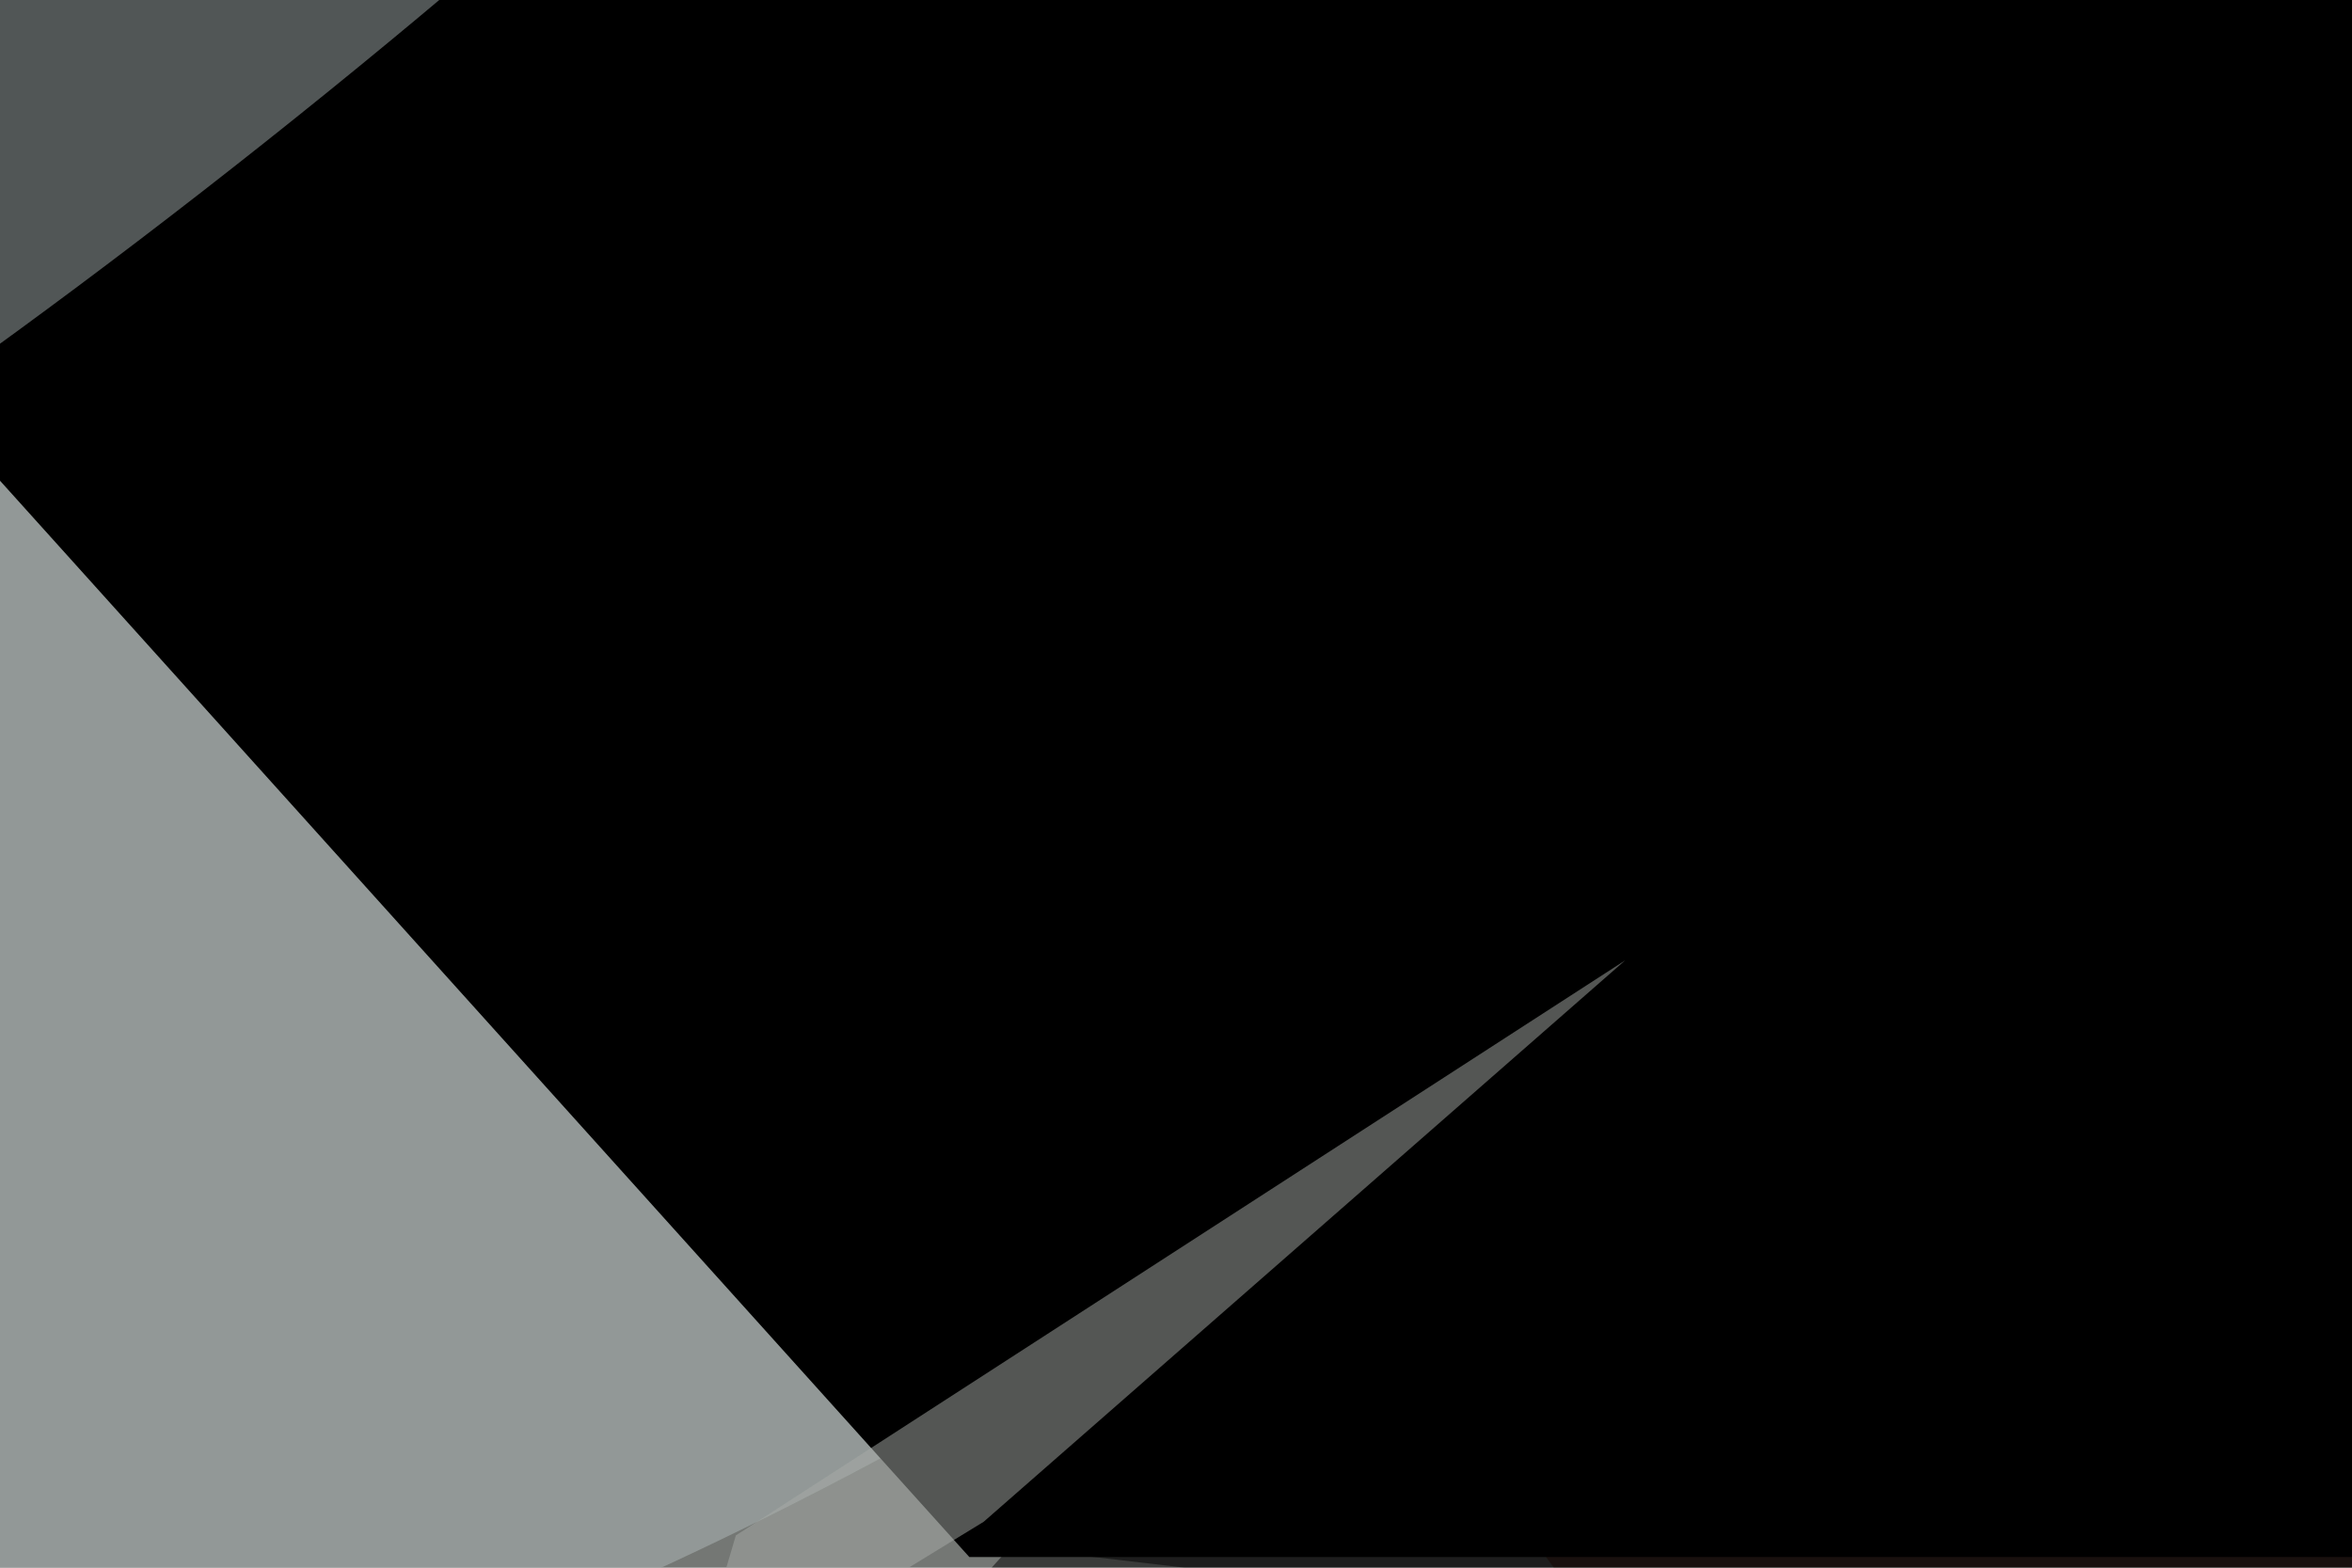 <svg xmlns="http://www.w3.org/2000/svg" viewBox="0 0 6000 4000"><filter id="b"><feGaussianBlur stdDeviation="12" /></filter><path d="M0 0h6e3v4e3H0z" fill="#747774" /><g filter="url(#b)" transform="scale(23.438) translate(0.5 0.5)"><g transform="translate(213.494 144.313) rotate(138.461) scale(230.475 56.149)"><ellipse fill="#000" fill-opacity=".502" cx="0" cy="0" rx="1" ry="1" /></g><g transform="translate(99.363 61.208) rotate(325.154) scale(205.964 80.699)"><ellipse fill="#b0baba" fill-opacity=".502" cx="0" cy="0" rx="1" ry="1" /></g><path fill="#000" fill-opacity=".502" d="M110 168 271 19 255 185z" /><g transform="translate(219.237 136.893) rotate(338.1) scale(60.979 52.507)"><ellipse fill="#160500" fill-opacity=".502" cx="0" cy="0" rx="1" ry="1" /></g><path fill="#2d3333" fill-opacity=".502" d="M180.821 98.154 153.178 96.823 169.356 89.251 171.728 57.084z" /><g transform="translate(105 169) rotate(228) scale(3 79)"><path d="M0 0h6e3v4e3H0z" fill="#000" /></g><g transform="translate(16.521 0) rotate(231.56) scale(19.088 130.515)"><ellipse fill="#a2abab" fill-opacity=".502" cx="0" cy="0" rx="1" ry="1" /></g><path fill="#a7aba8" fill-opacity=".502" d="M106.565 165.164 176.39 104.043 79.592 166.651 74.164 185z" /></g></svg>